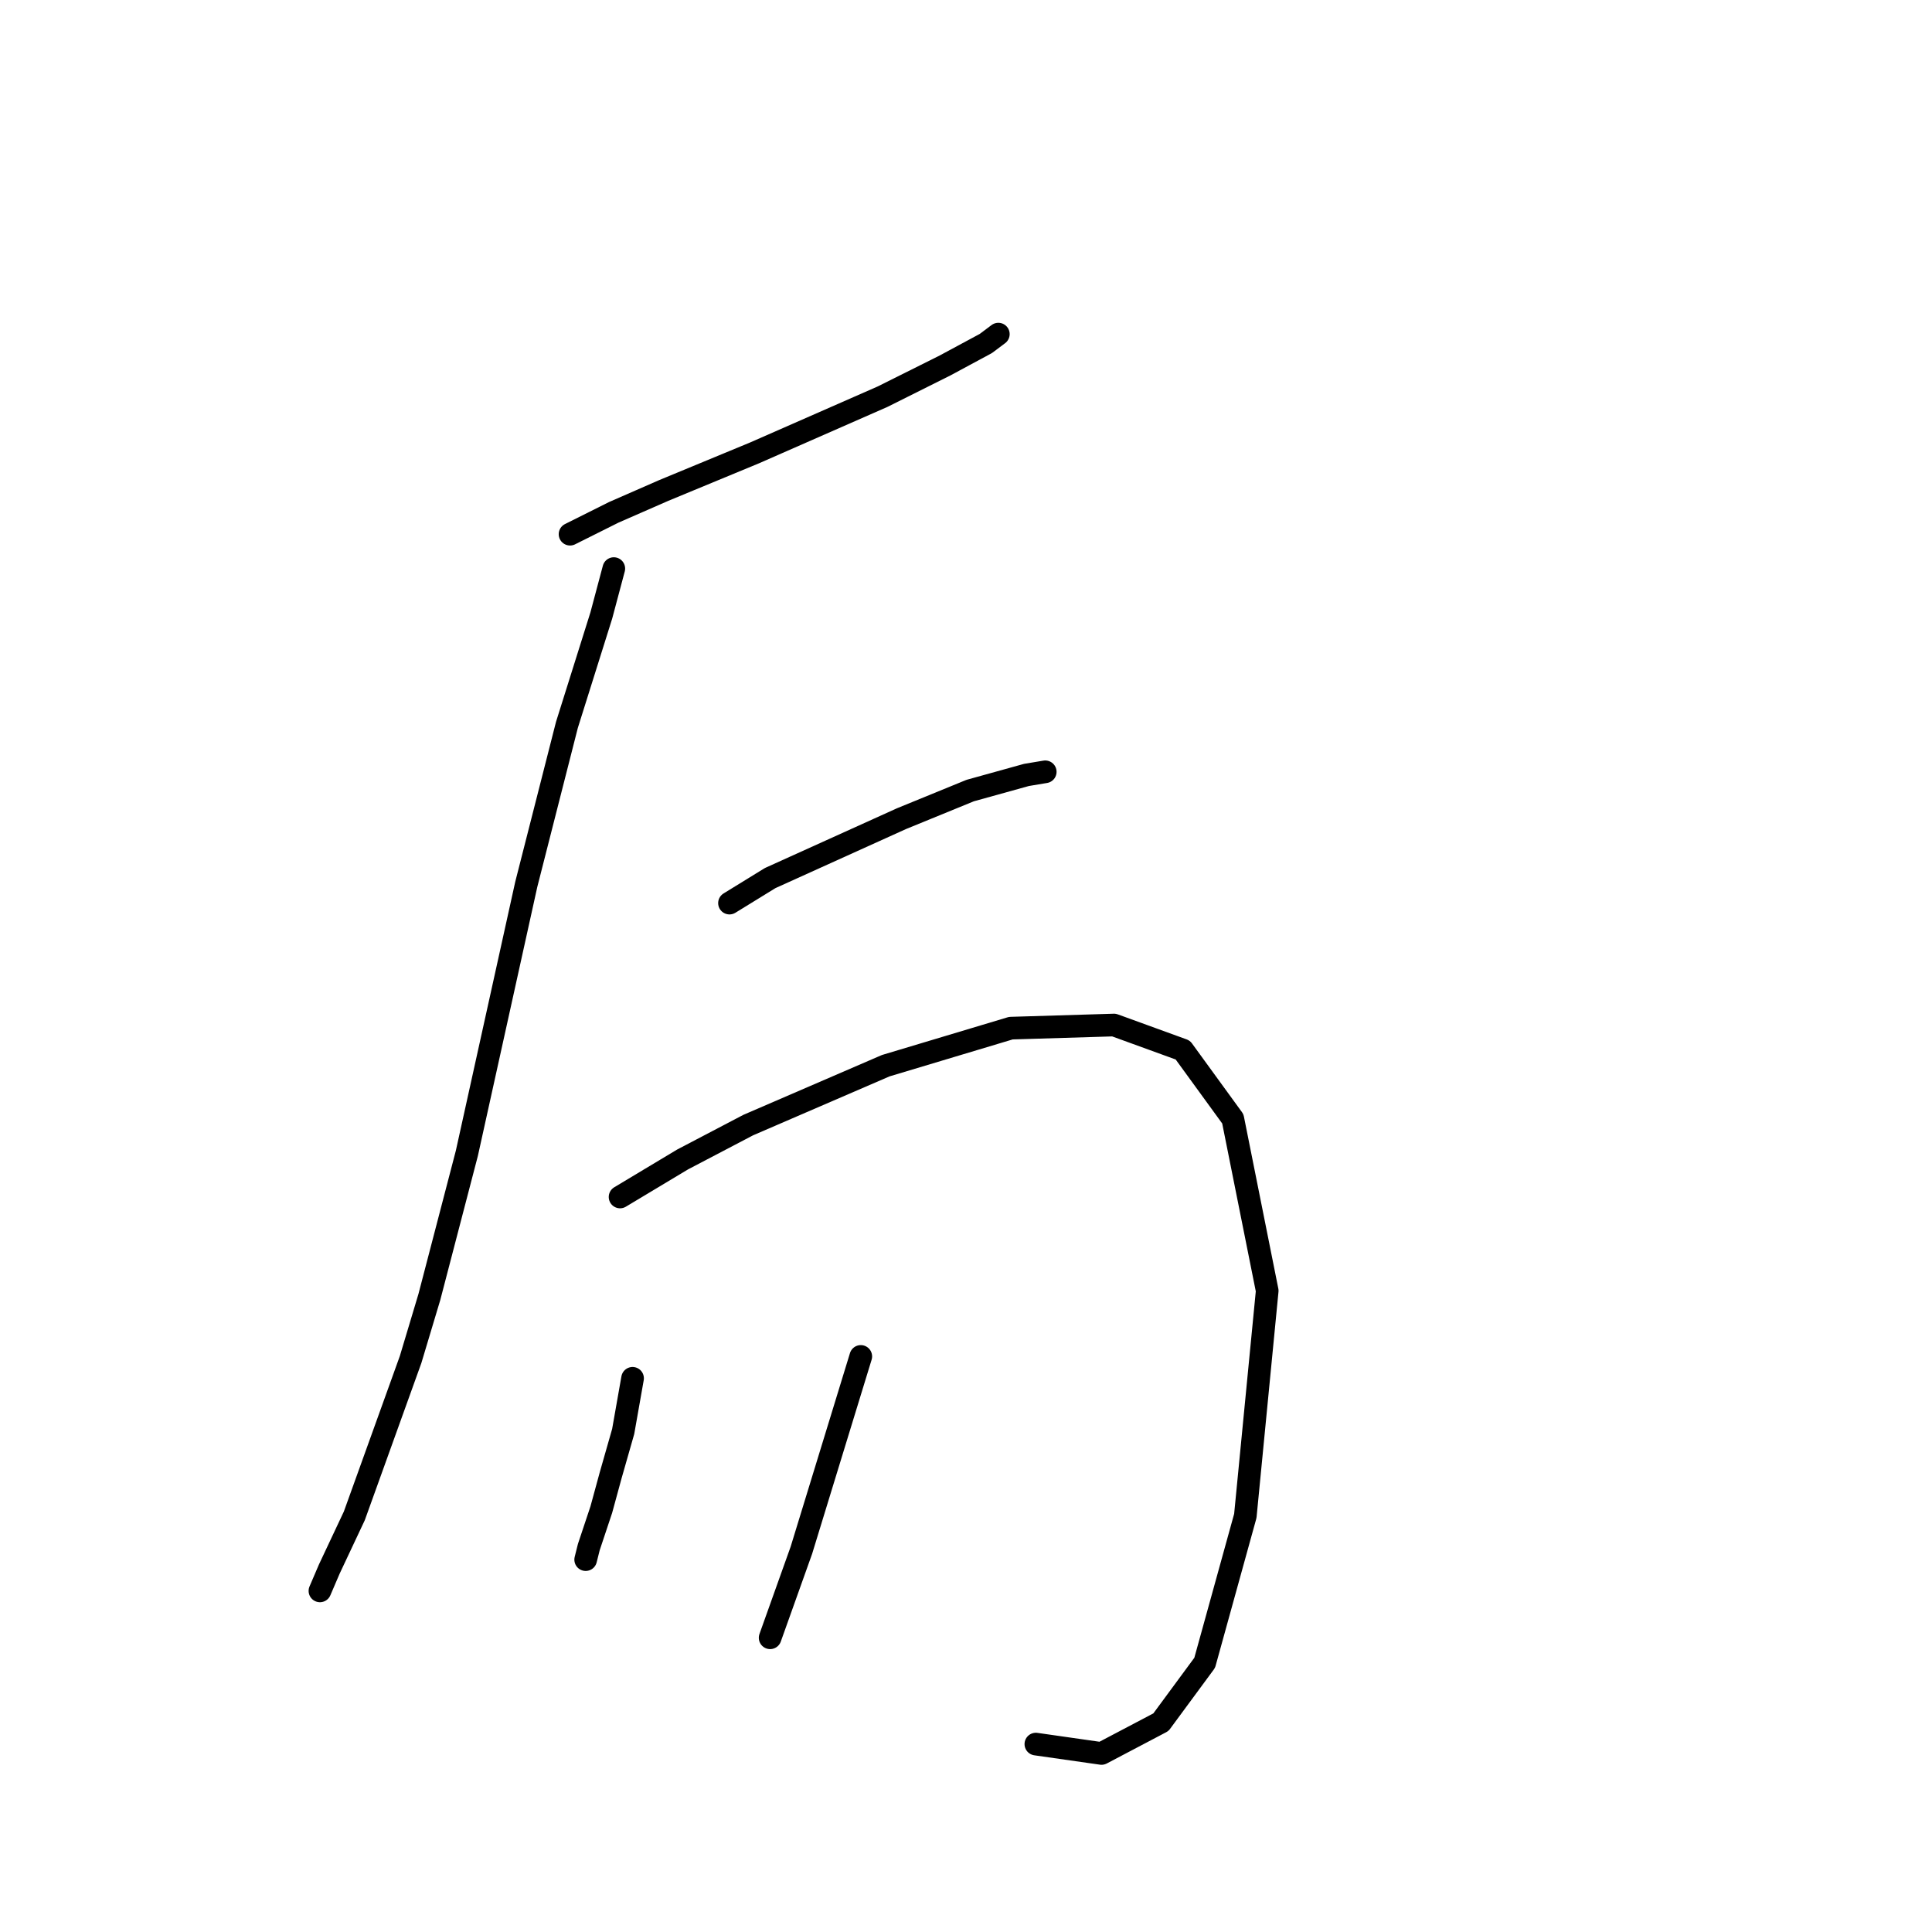 <?xml version="1.0" standalone="no"?>
    <svg width="256" height="256" xmlns="http://www.w3.org/2000/svg" version="1.1">
    <polyline stroke="black" stroke-width="3" stroke-linecap="round" fill="transparent" stroke-linejoin="round" points="75.533 70.784 81.333 67.885 87.961 64.985 99.974 60.014 116.959 52.557 125.244 48.415 130.629 45.515 132.286 44.272 132.286 44.272 " />
        <polyline stroke="black" stroke-width="3" stroke-linecap="round" fill="transparent" stroke-linejoin="round" points="81.333 75.341 79.676 81.555 75.119 96.054 69.734 117.181 61.863 152.807 56.892 171.862 54.406 180.147 46.95 200.86 43.636 207.902 42.393 210.802 42.393 210.802 " />
        <polyline stroke="black" stroke-width="3" stroke-linecap="round" fill="transparent" stroke-linejoin="round" points="96.66 119.666 102.046 116.352 119.444 108.481 128.558 104.753 136.014 102.682 138.5 102.268 138.5 102.268 " />
        <polyline stroke="black" stroke-width="3" stroke-linecap="round" fill="transparent" stroke-linejoin="round" points="82.161 158.606 90.447 153.635 99.146 149.078 117.373 141.207 133.943 136.236 147.613 135.822 156.727 139.136 163.355 148.25 167.912 171.034 165.012 200.86 159.627 220.33 153.827 228.201 145.956 232.343 137.257 231.1 137.257 231.1 " />
        <polyline stroke="black" stroke-width="3" stroke-linecap="round" fill="transparent" stroke-linejoin="round" points="83.818 182.633 82.576 189.675 80.919 195.475 79.676 200.031 78.019 205.002 77.605 206.659 77.605 206.659 " />
        <polyline stroke="black" stroke-width="3" stroke-linecap="round" fill="transparent" stroke-linejoin="round" points="114.059 179.733 106.188 205.417 102.046 217.016 102.046 217.016 " />
        </svg>